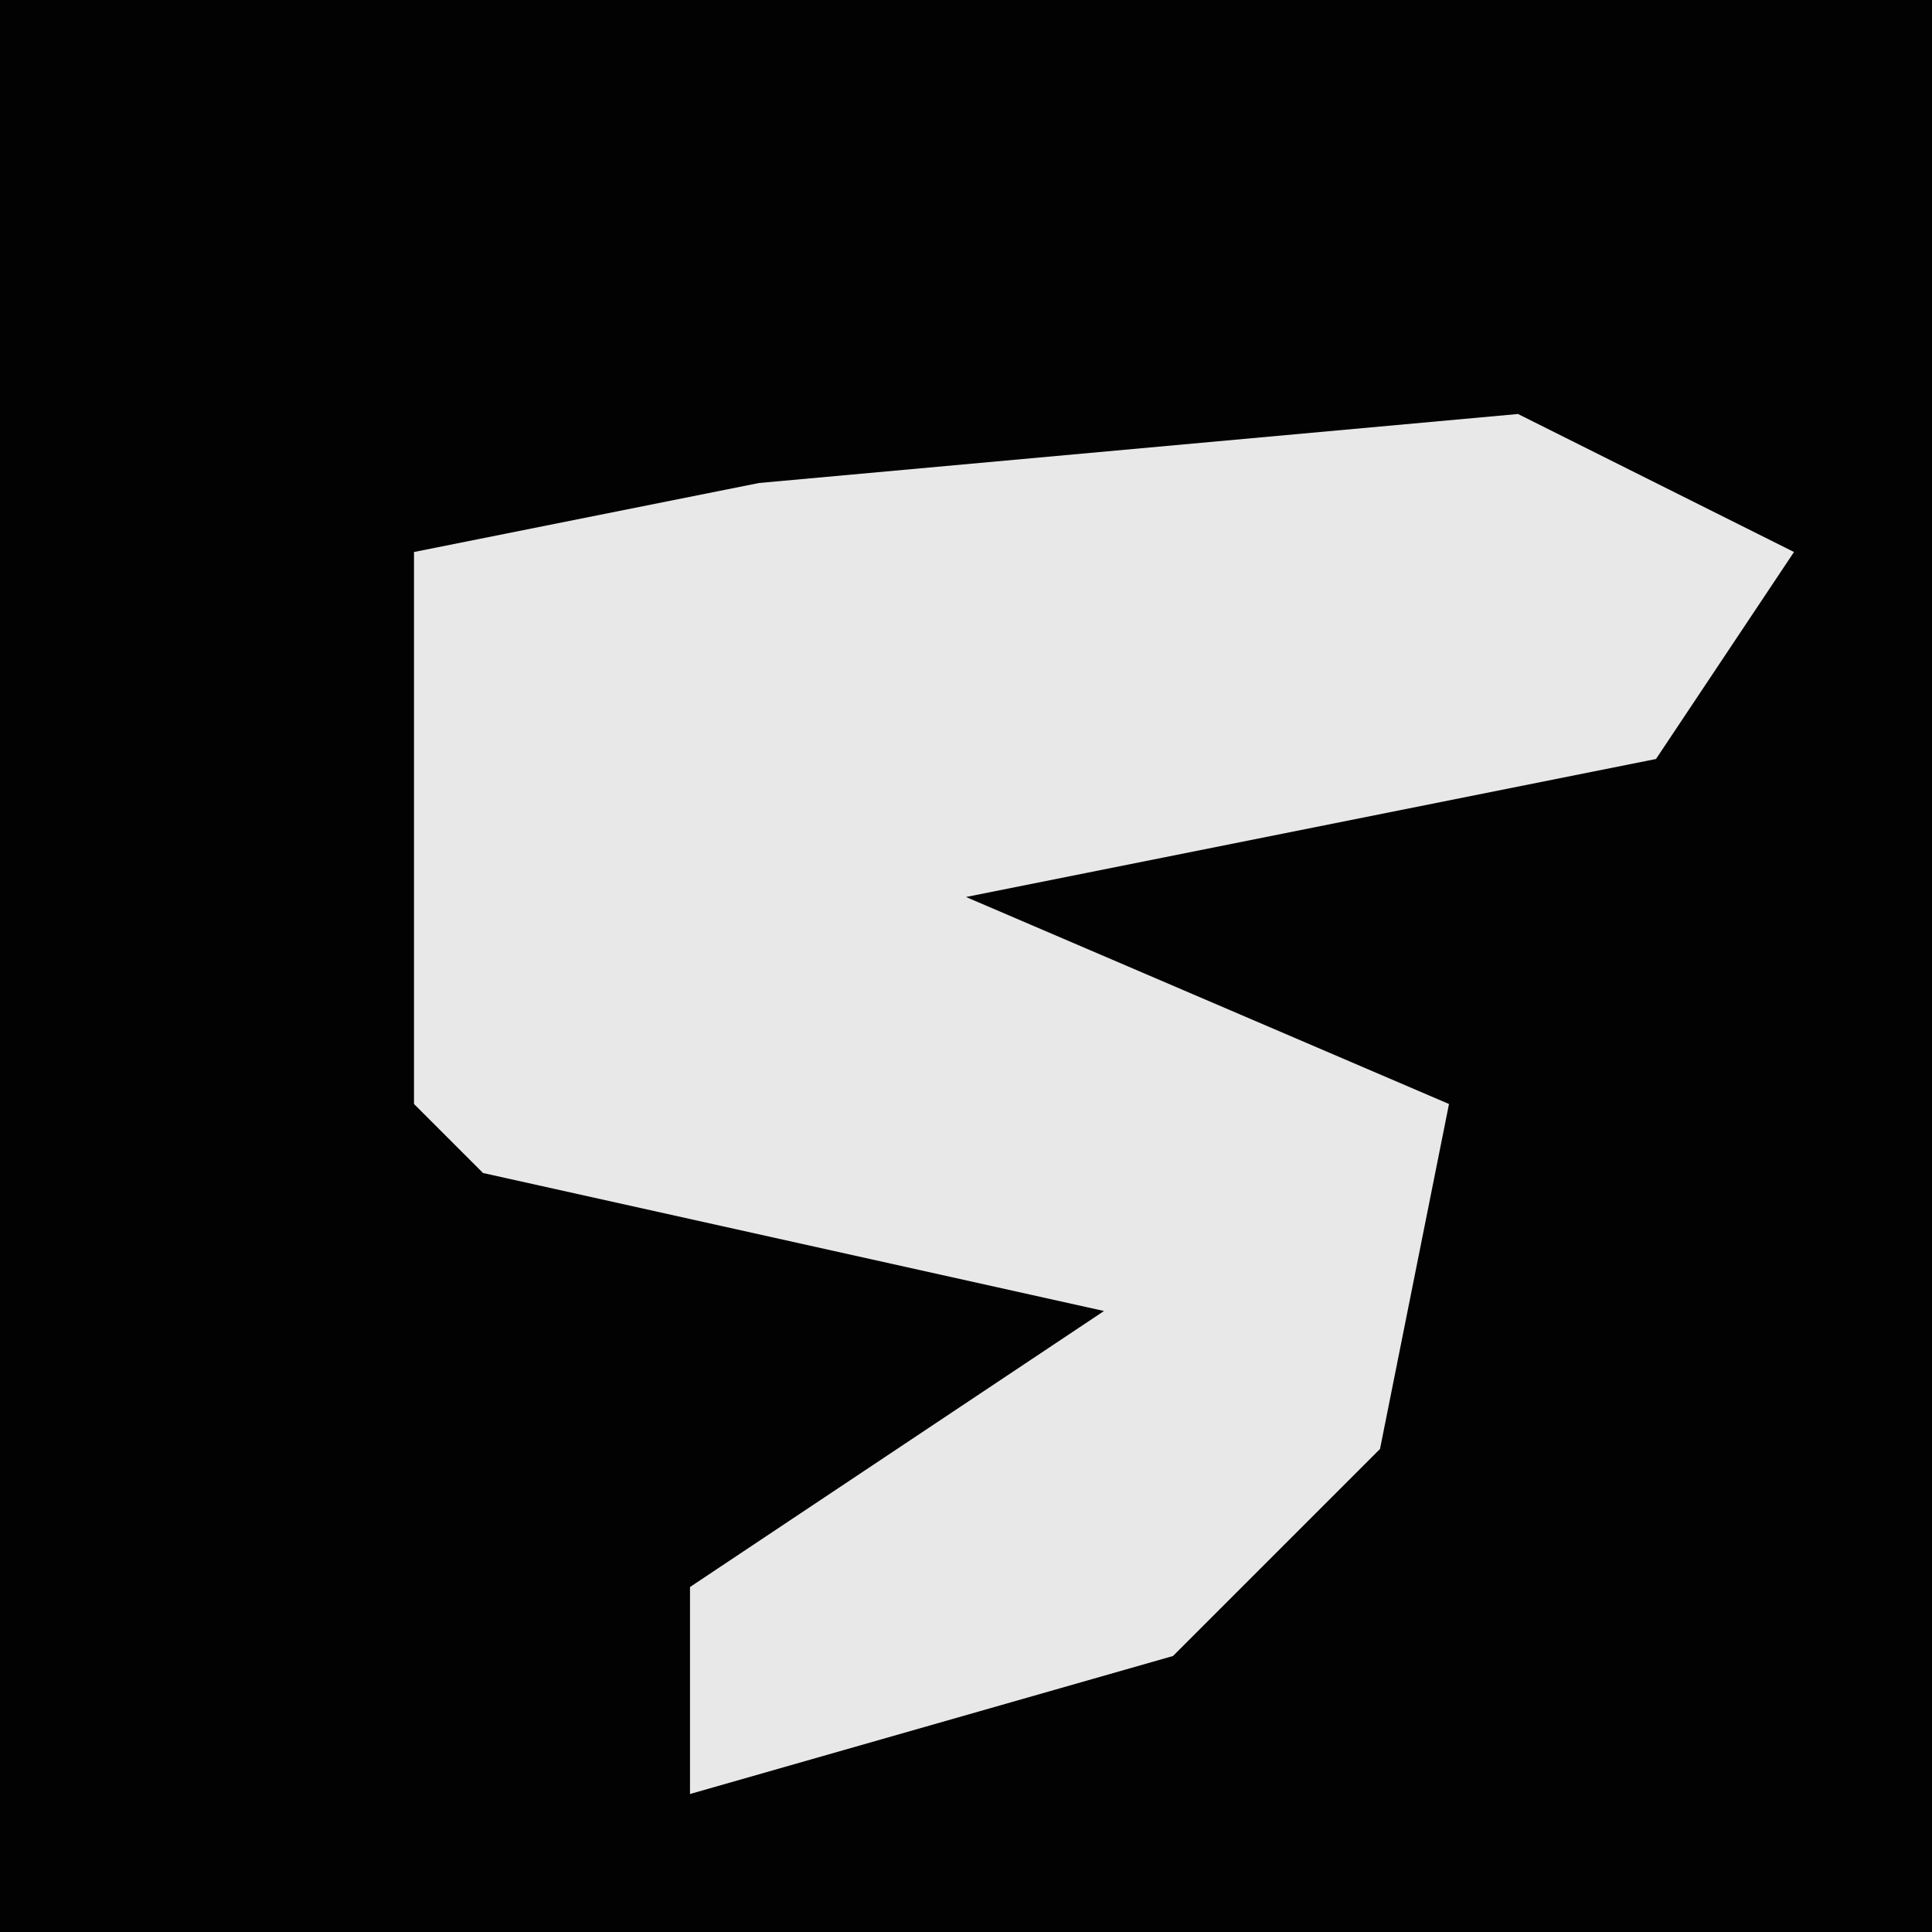 <?xml version="1.0" encoding="UTF-8"?>
<svg version="1.1" xmlns="http://www.w3.org/2000/svg" width="28" height="28">
<path d="M0,0 L28,0 L28,28 L0,28 Z " fill="#020202" transform="translate(0,0)"/>
<path d="M0,0 L4,2 L2,5 L-8,7 L-1,10 L-2,15 L-5,18 L-12,20 L-12,17 L-6,13 L-15,11 L-16,10 L-16,2 L-11,1 Z " fill="#E8E8E8" transform="translate(22,6)"/>
</svg>
